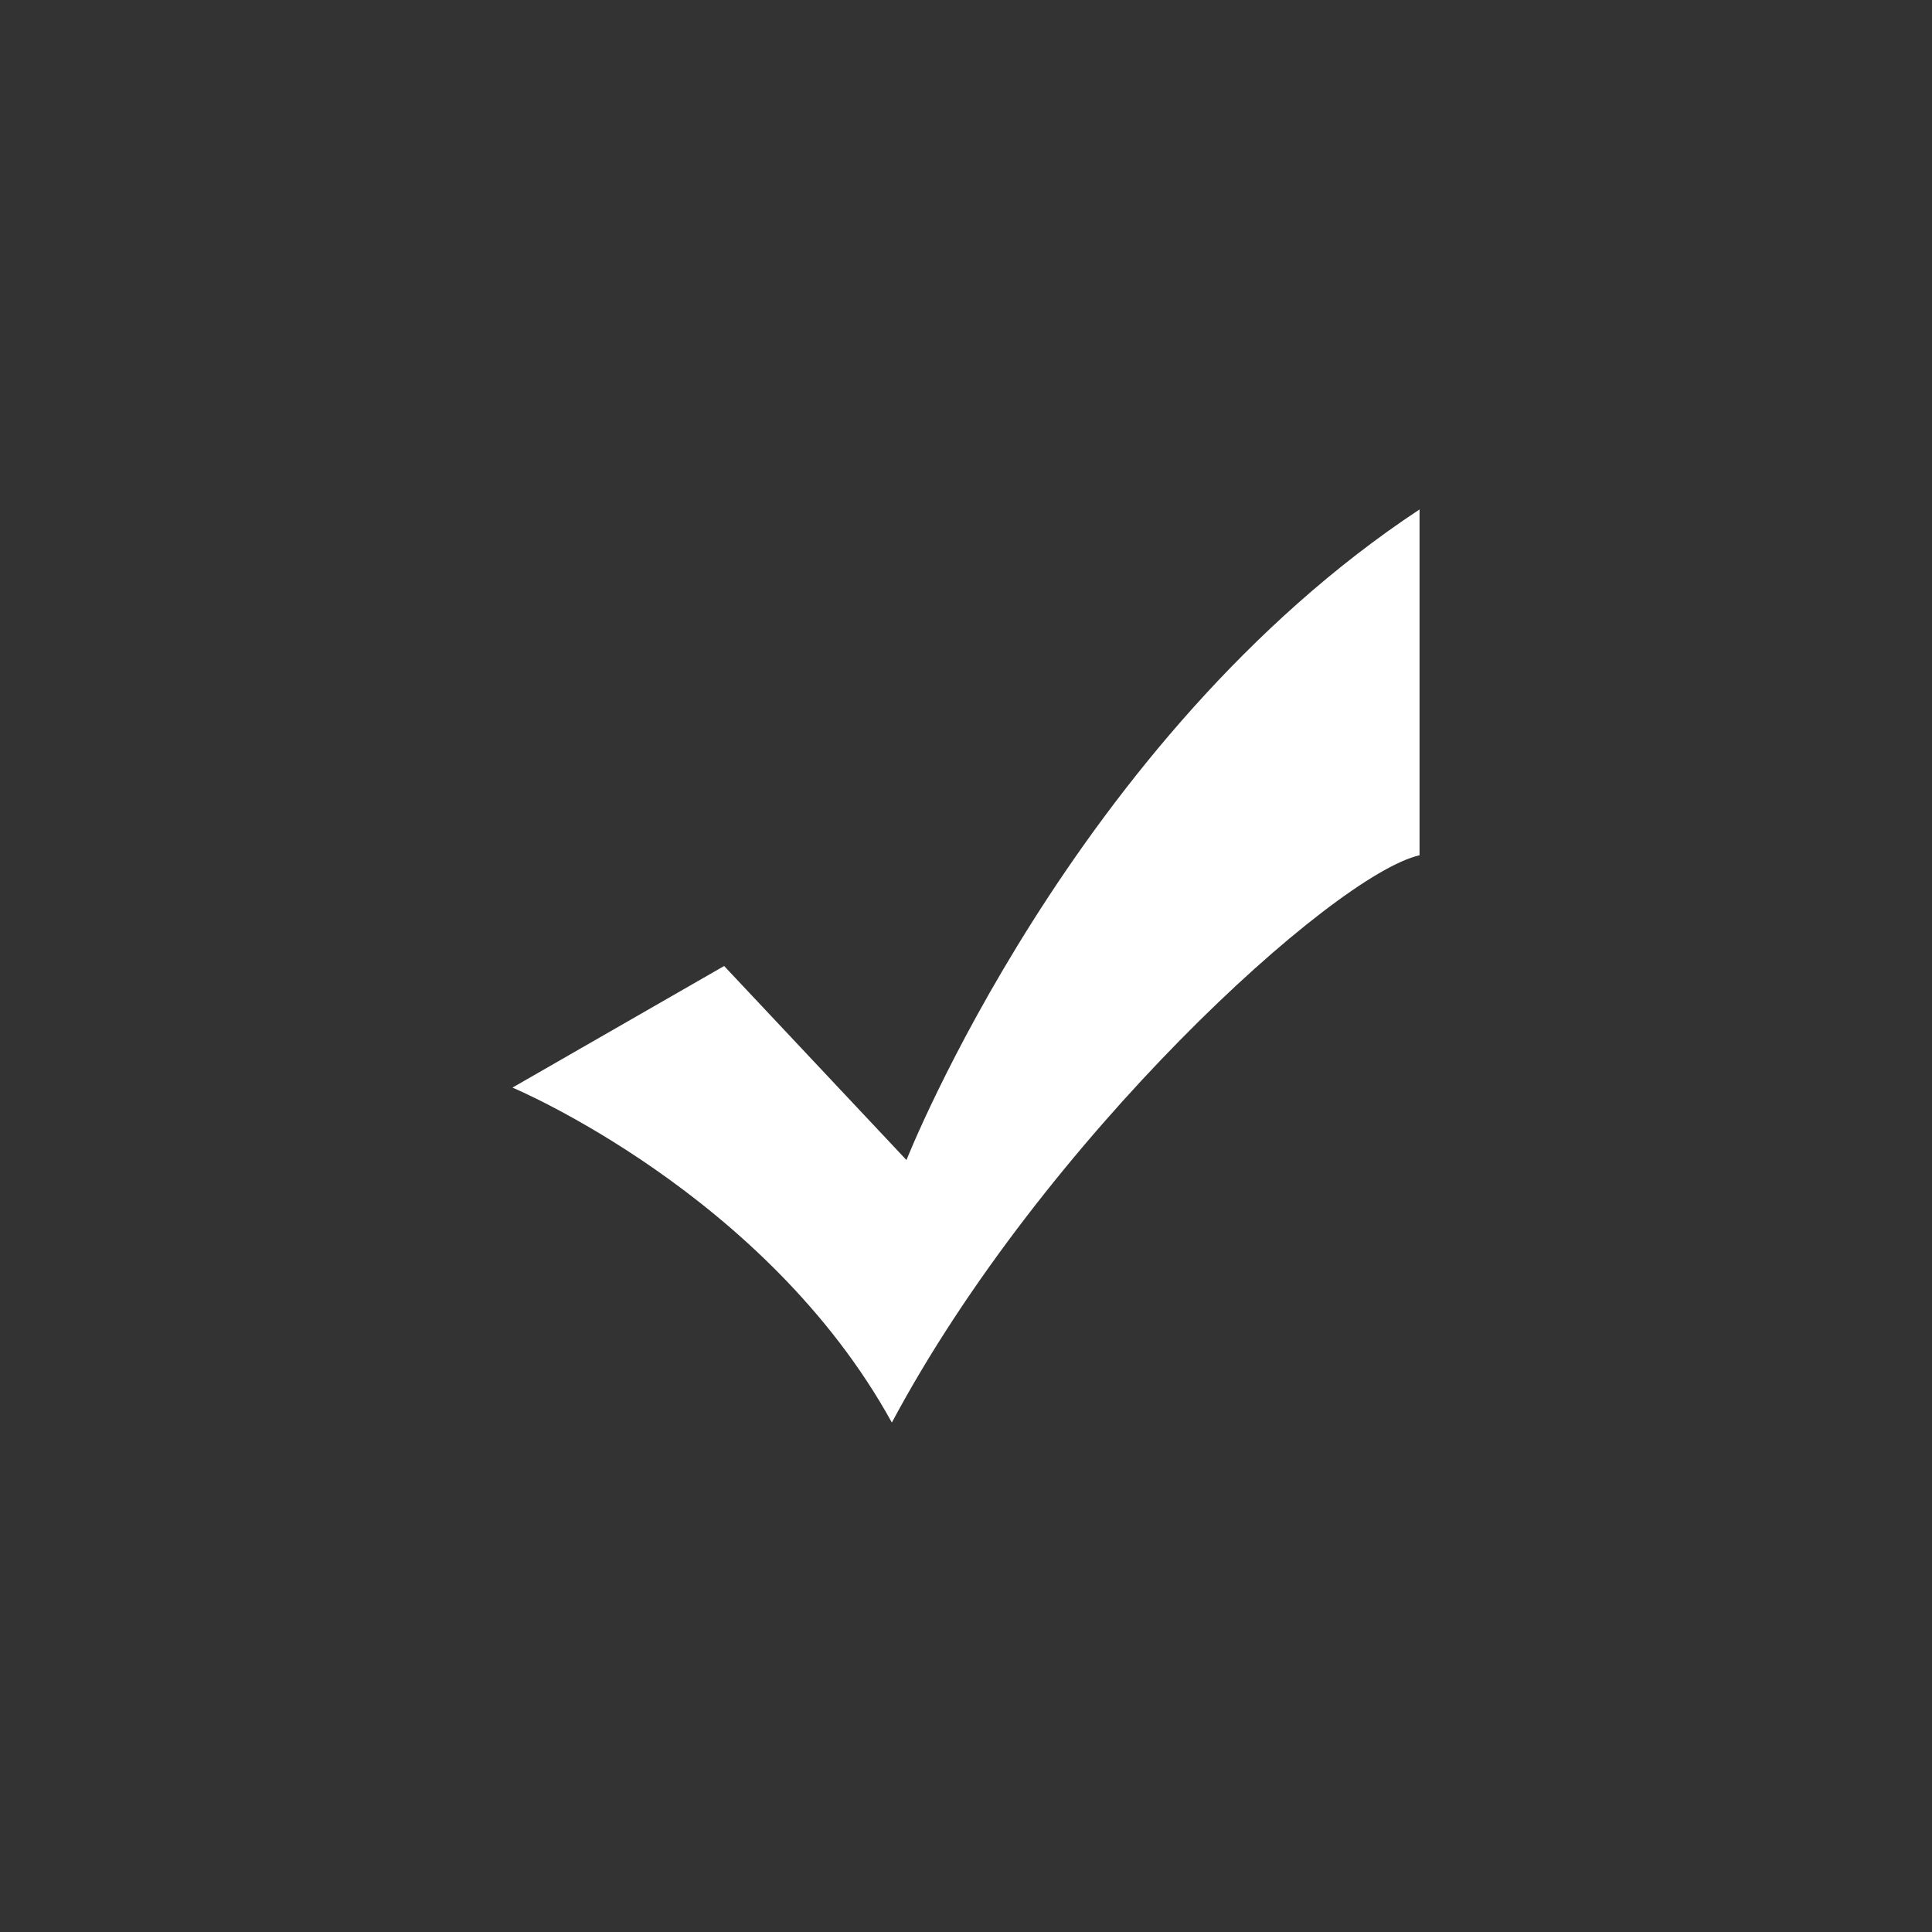 <?xml version="1.0" encoding="UTF-8"?>
<svg viewBox="0 0 16 16" version="1.1" xmlns="http://www.w3.org/2000/svg" xmlns:xlink="http://www.w3.org/1999/xlink">
    <rect x="0" y="0" width="16" height="16" fill="#333333" stroke="none"/>
    <g id="编组-2" transform="translate(4, 4)" fill="#FFFFFF" fill-rule="nonzero">
        <path
            d="M0.244,5.007 C0.244,5.007 2.342,5.885 3.386,7.781 C4.639,5.434 7.044,3.245 7.756,3.083 C7.756,2.112 7.756,1.713 7.756,0.219 C4.886,2.115 3.507,5.607 3.507,5.607 L1.997,4 L0.244,5.007 Z"
            id="路径" transform="translate(4, 4) rotate(-360) translate(-4, -4) ">
        </path>
    </g>
</svg>